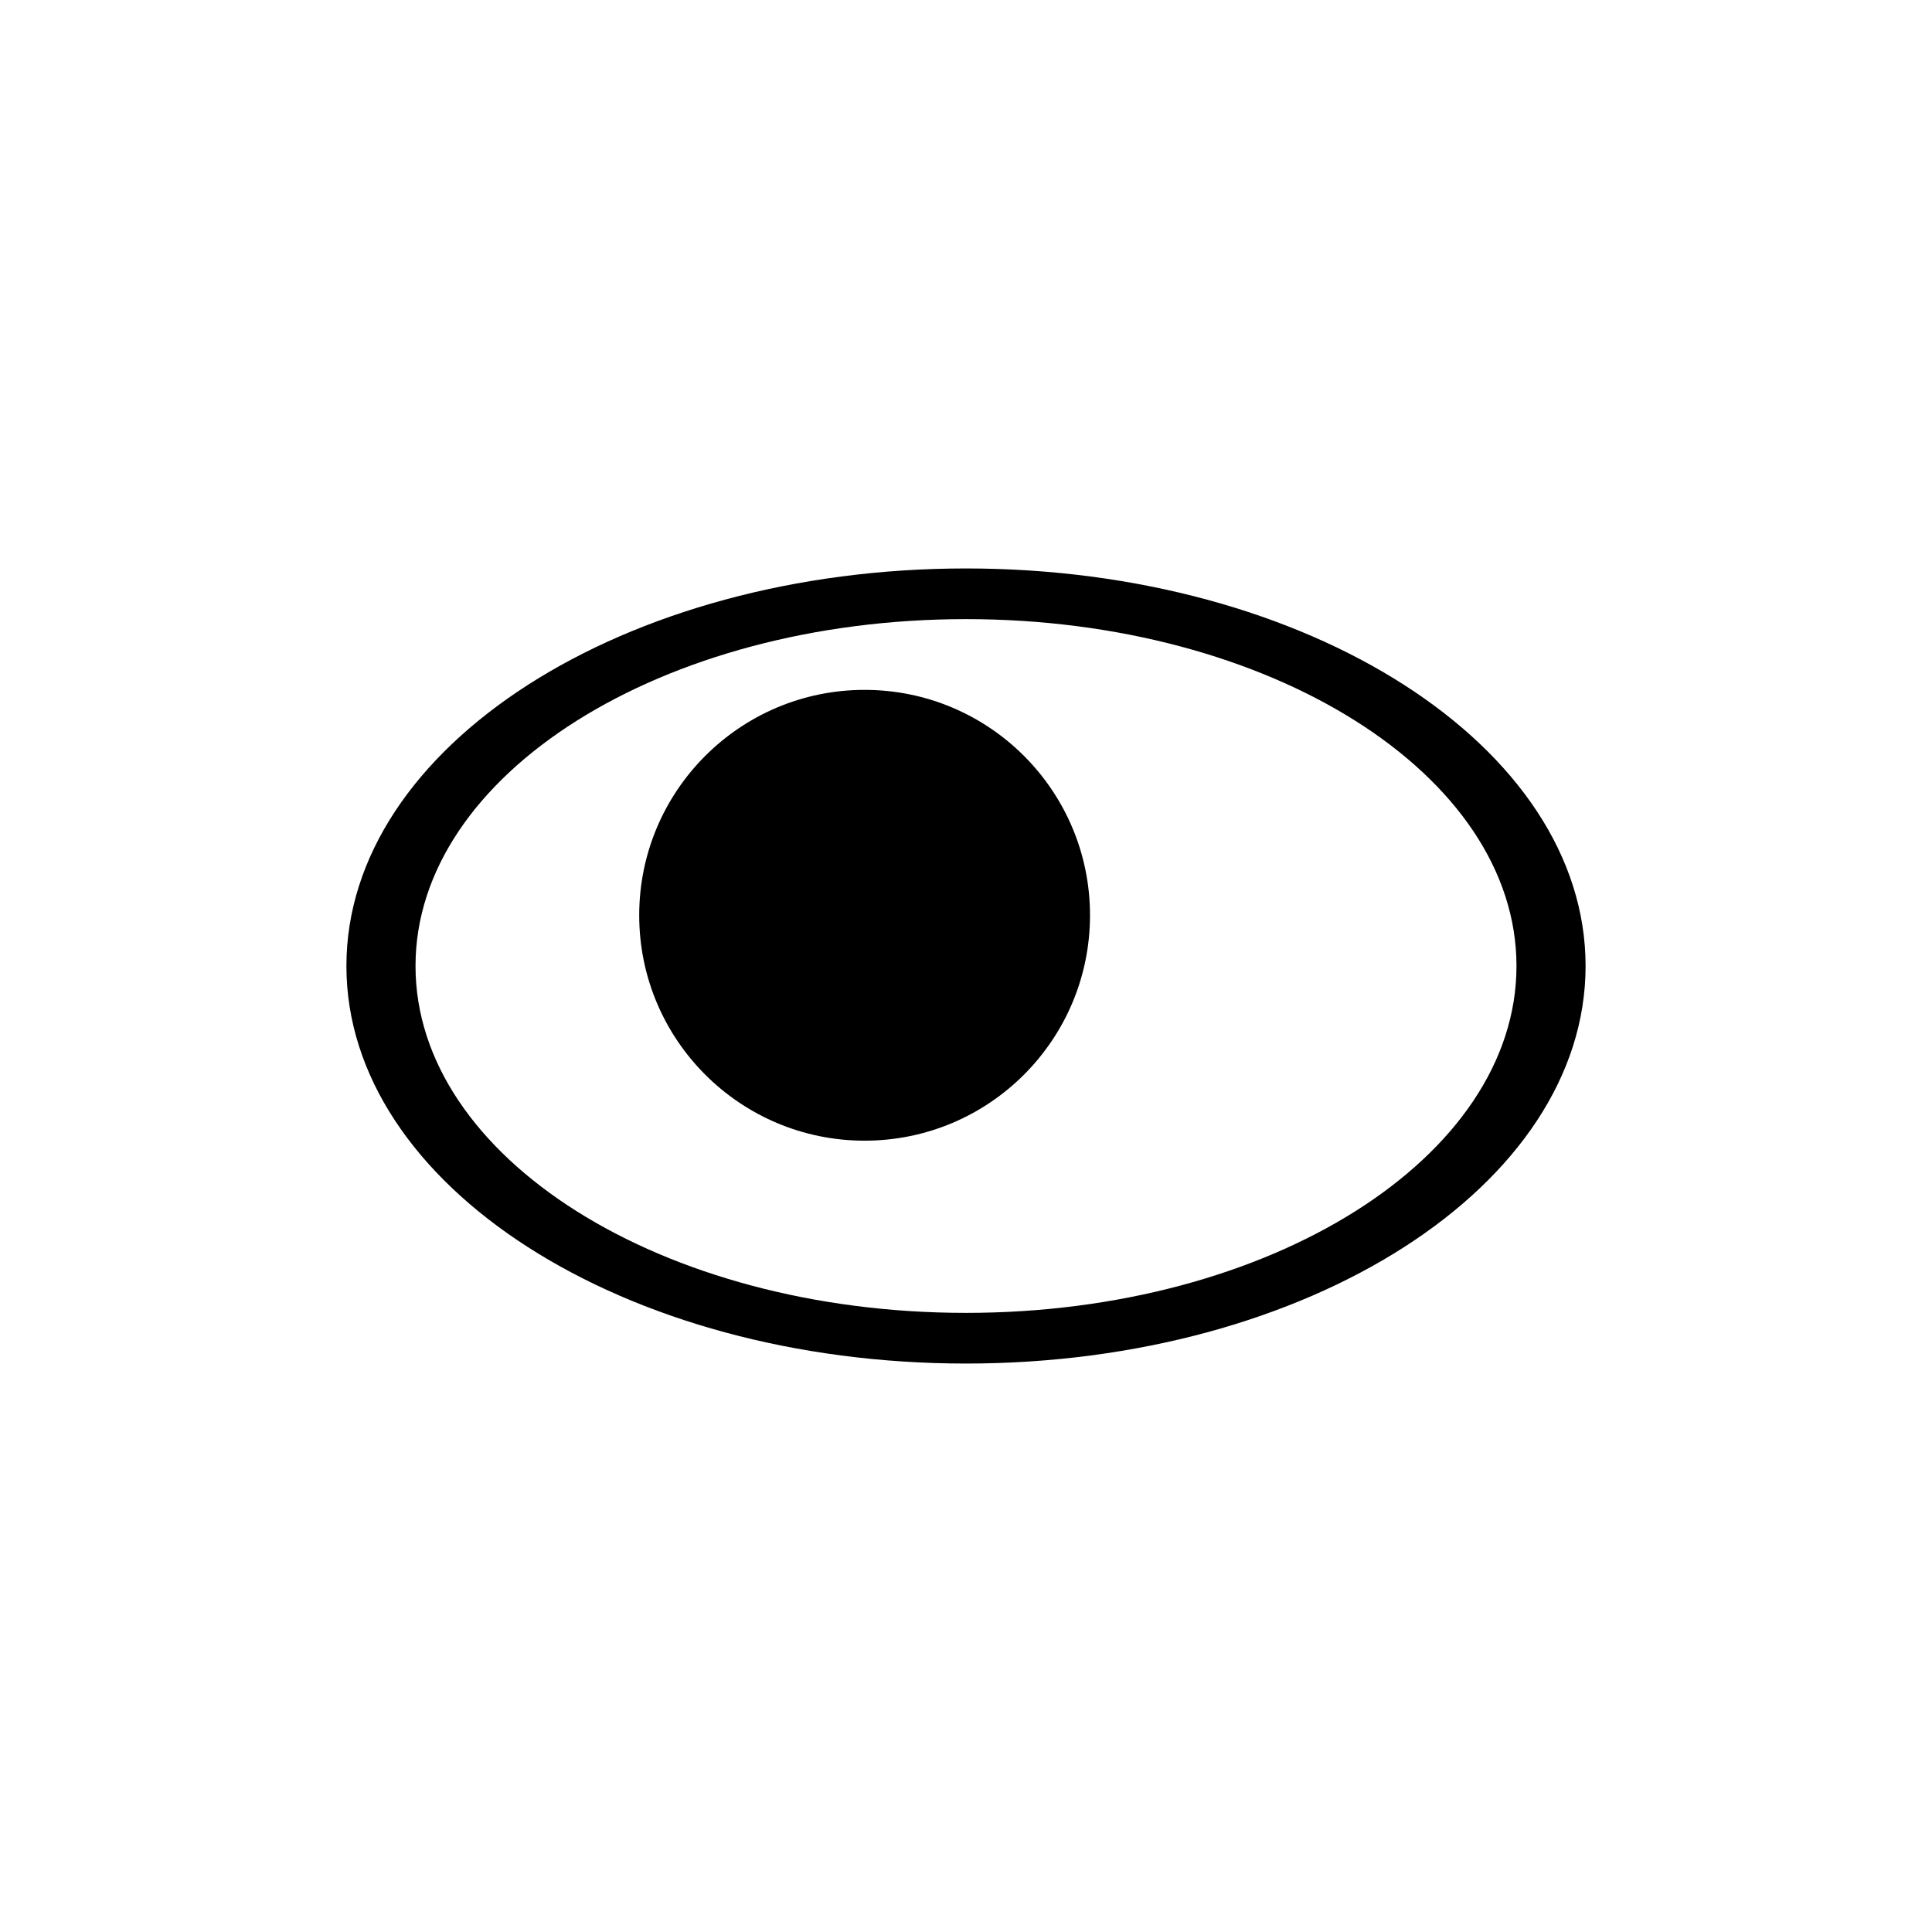 <svg id="eJuEVClpSkD1" xmlns="http://www.w3.org/2000/svg"  viewBox="0 0 300 300" shape-rendering="geometricPrecision" text-rendering="geometricPrecision"><path d="M53.791,150c0-34.093,43.074-61.731,96.209-61.731s96.209,27.638,96.209,61.731-43.074,61.731-96.209,61.731-96.209-27.638-96.209-61.731ZM150,203.863c47.209,0,85.479-24.115,85.479-53.863s-38.27-53.863-85.479-53.863-85.479,24.115-85.479,53.863s38.27,53.863,85.479,53.863Z" stroke-width="0"/><ellipse rx="35" ry="35" transform="translate(134.256 142.124)"  stroke-width="0"/></svg>